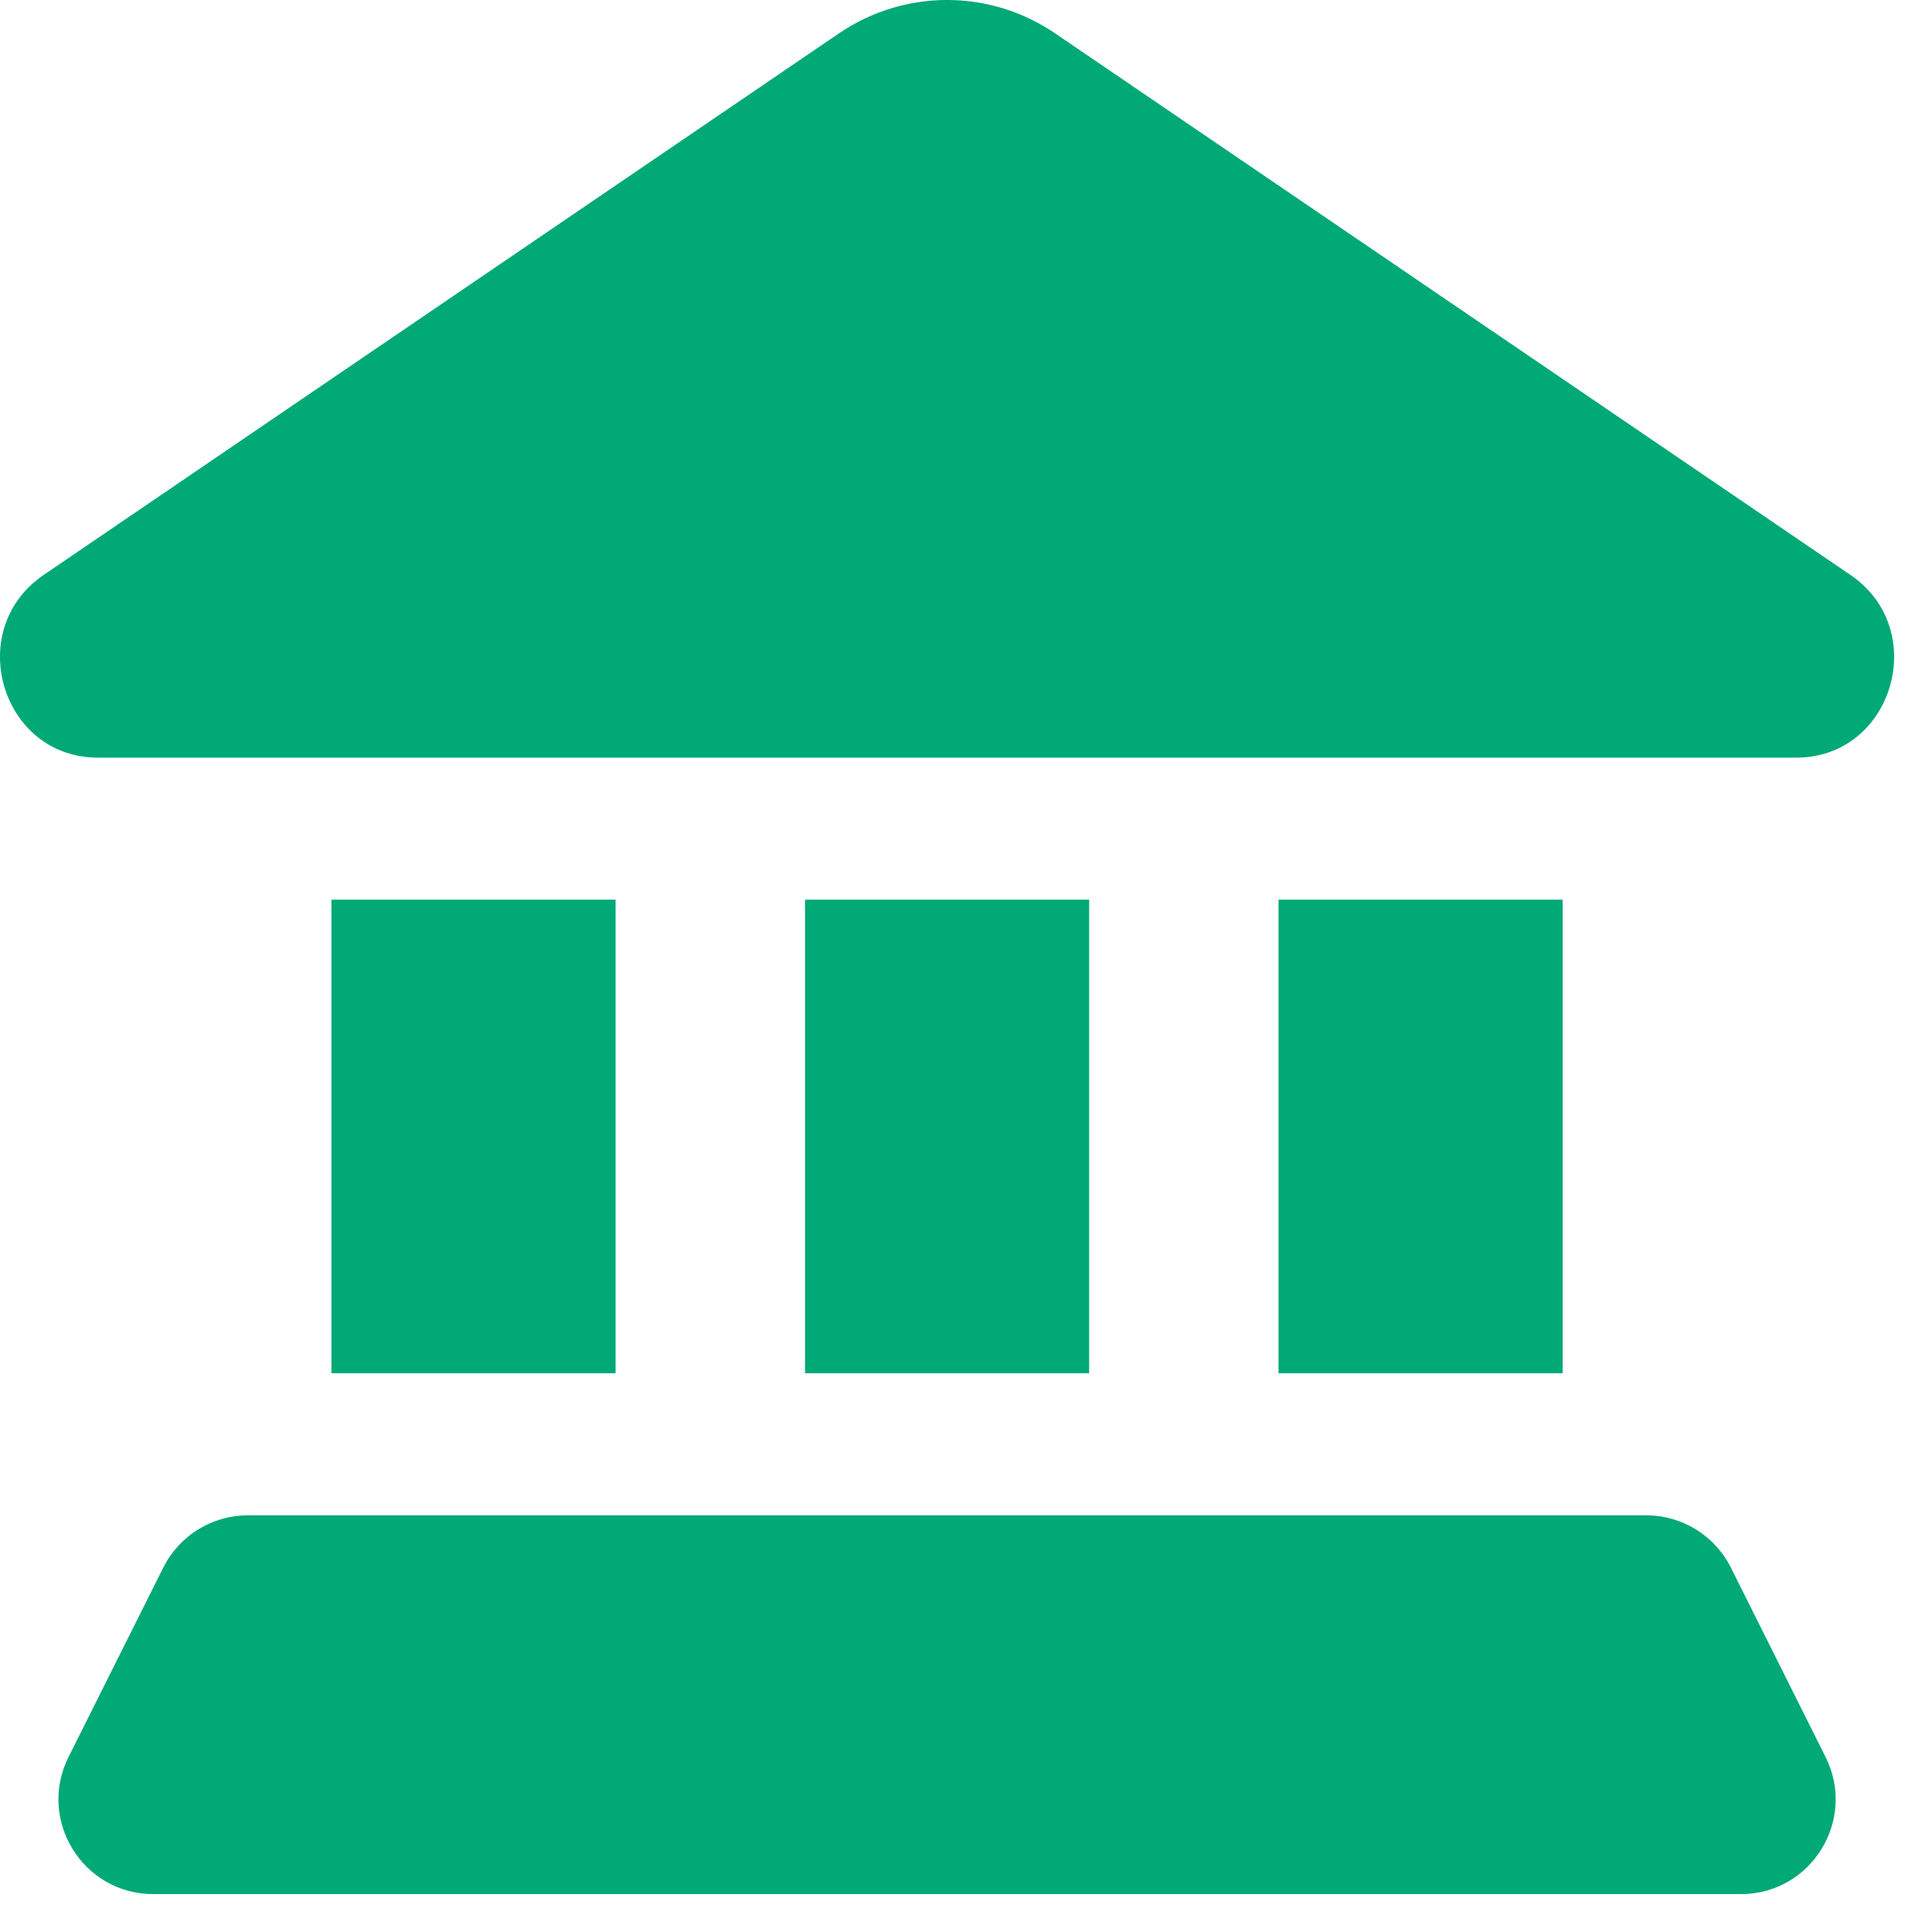 <svg width="34" height="34" viewBox="0 0 34 34" fill="none" xmlns="http://www.w3.org/2000/svg">
<path d="M1.722 13.333L31.612 13.333C33.312 13.333 33.98 11.081 32.565 10.118L18.573 0.59C17.419 -0.197 15.915 -0.197 14.76 0.59L0.768 10.118C-0.646 11.081 0.021 13.333 1.722 13.333Z" fill="#00a976"/>
<path d="M5.833 15.833H10.833V24.167H5.833V15.833Z" fill="#00a976"/>
<path d="M27.5 15.833H22.5V24.167H27.5V15.833Z" fill="#00a976"/>
<path d="M14.167 15.833H19.167V24.167H14.167V15.833Z" fill="#00a976"/>
<path d="M30.461 27.588C30.178 27.023 29.601 26.667 28.97 26.667L4.363 26.667C3.732 26.667 3.155 27.023 2.873 27.588L1.206 30.921C0.652 32.029 1.458 33.333 2.697 33.333H30.637C31.876 33.333 32.681 32.029 32.127 30.921L30.461 27.588Z" fill="#00a976"/>
</svg>
